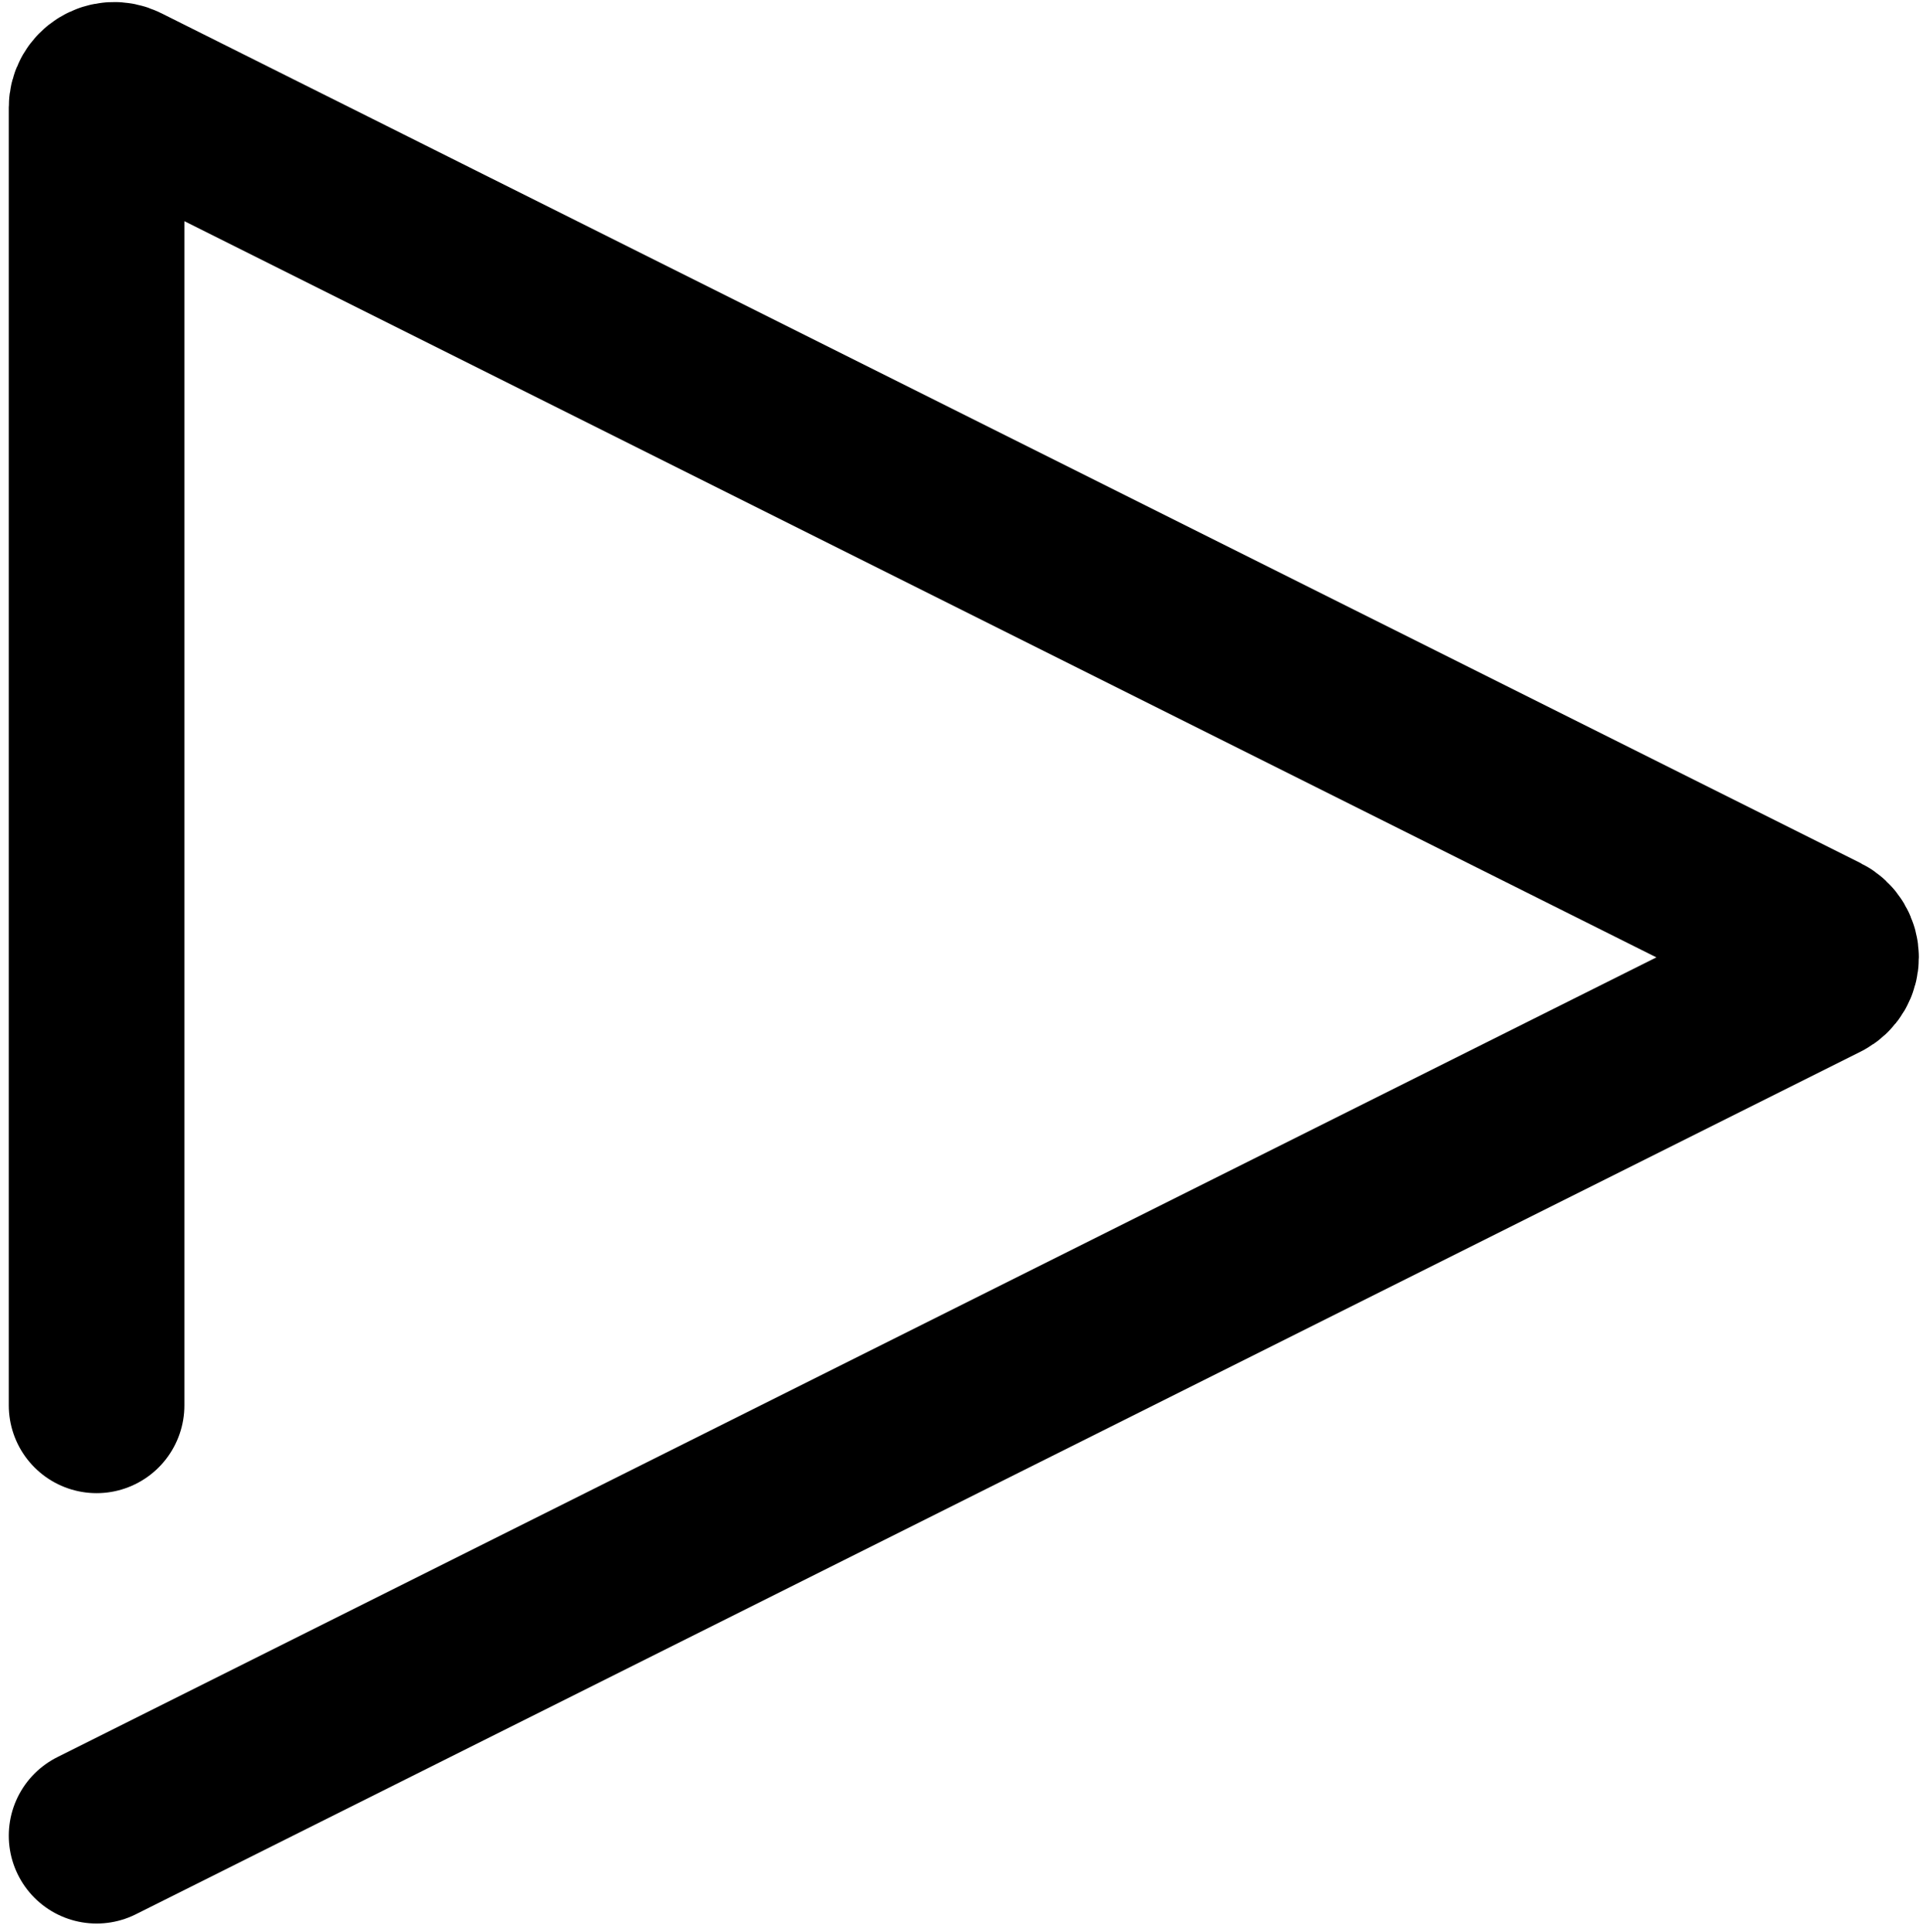 <svg width="219" height="220" viewBox="0 0 219 220" fill="none" xmlns="http://www.w3.org/2000/svg">
<path d="M11 209L207.422 110.789C208.896 110.052 208.896 107.948 207.422 107.211L13.894 10.447C12.565 9.782 11 10.749 11 12.236V160" stroke="black" stroke-width="20" stroke-linecap="round"/>
</svg>
